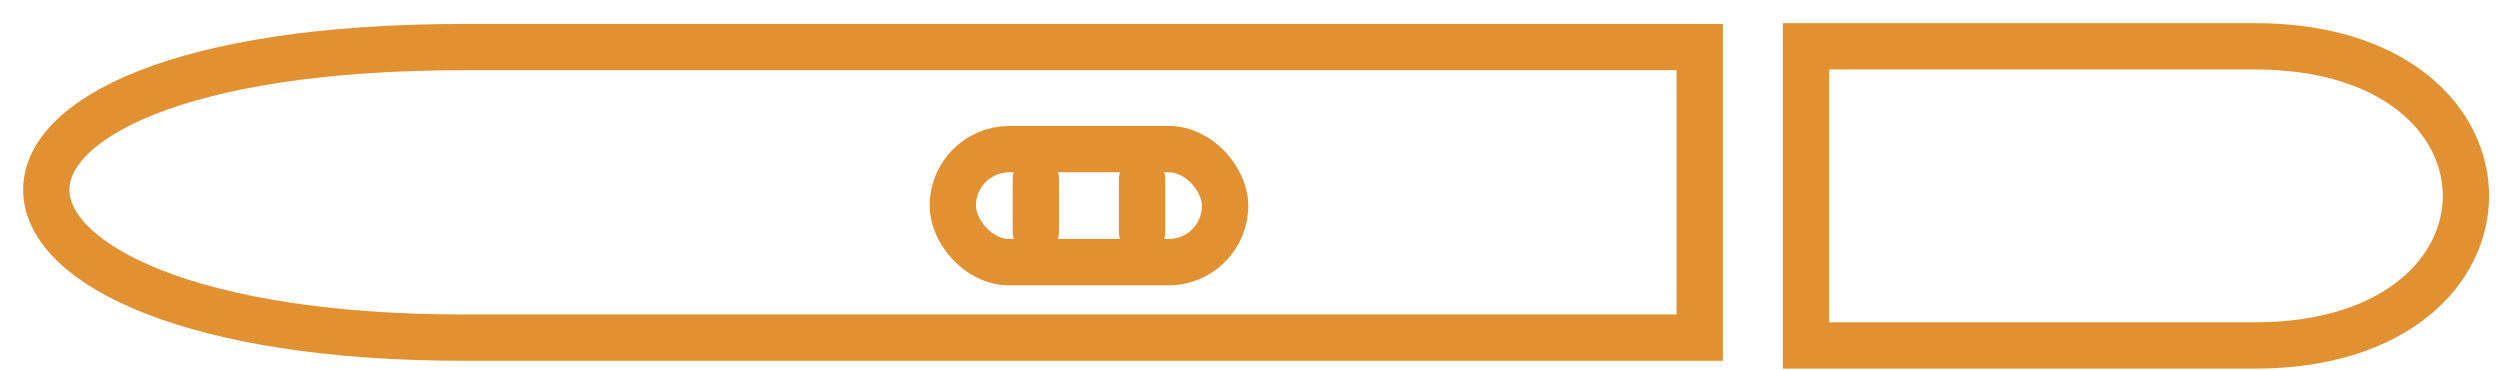 <svg width="54" height="8" viewBox="0 0 54 8" fill="none" xmlns="http://www.w3.org/2000/svg">
<path d="M39.009 1V7.462H48.706C54.783 7.462 54.783 1 48.706 1H39.009Z" stroke="#E29132"/>
<path d="M10.016 1.017H36.714V7.293H10.016C-1.717 7.293 -2.29 1.017 10.016 1.017Z" stroke="#E29132"/>
<rect x="20.58" y="3.221" width="5.883" height="2.442" rx="1.221" stroke="#E29132"/>
<path d="M24.669 3.868V5.015" stroke="#E29132" stroke-linecap="round"/>
<path d="M22.374 3.868V5.015" stroke="#E29132" stroke-linecap="round"/>
</svg>
